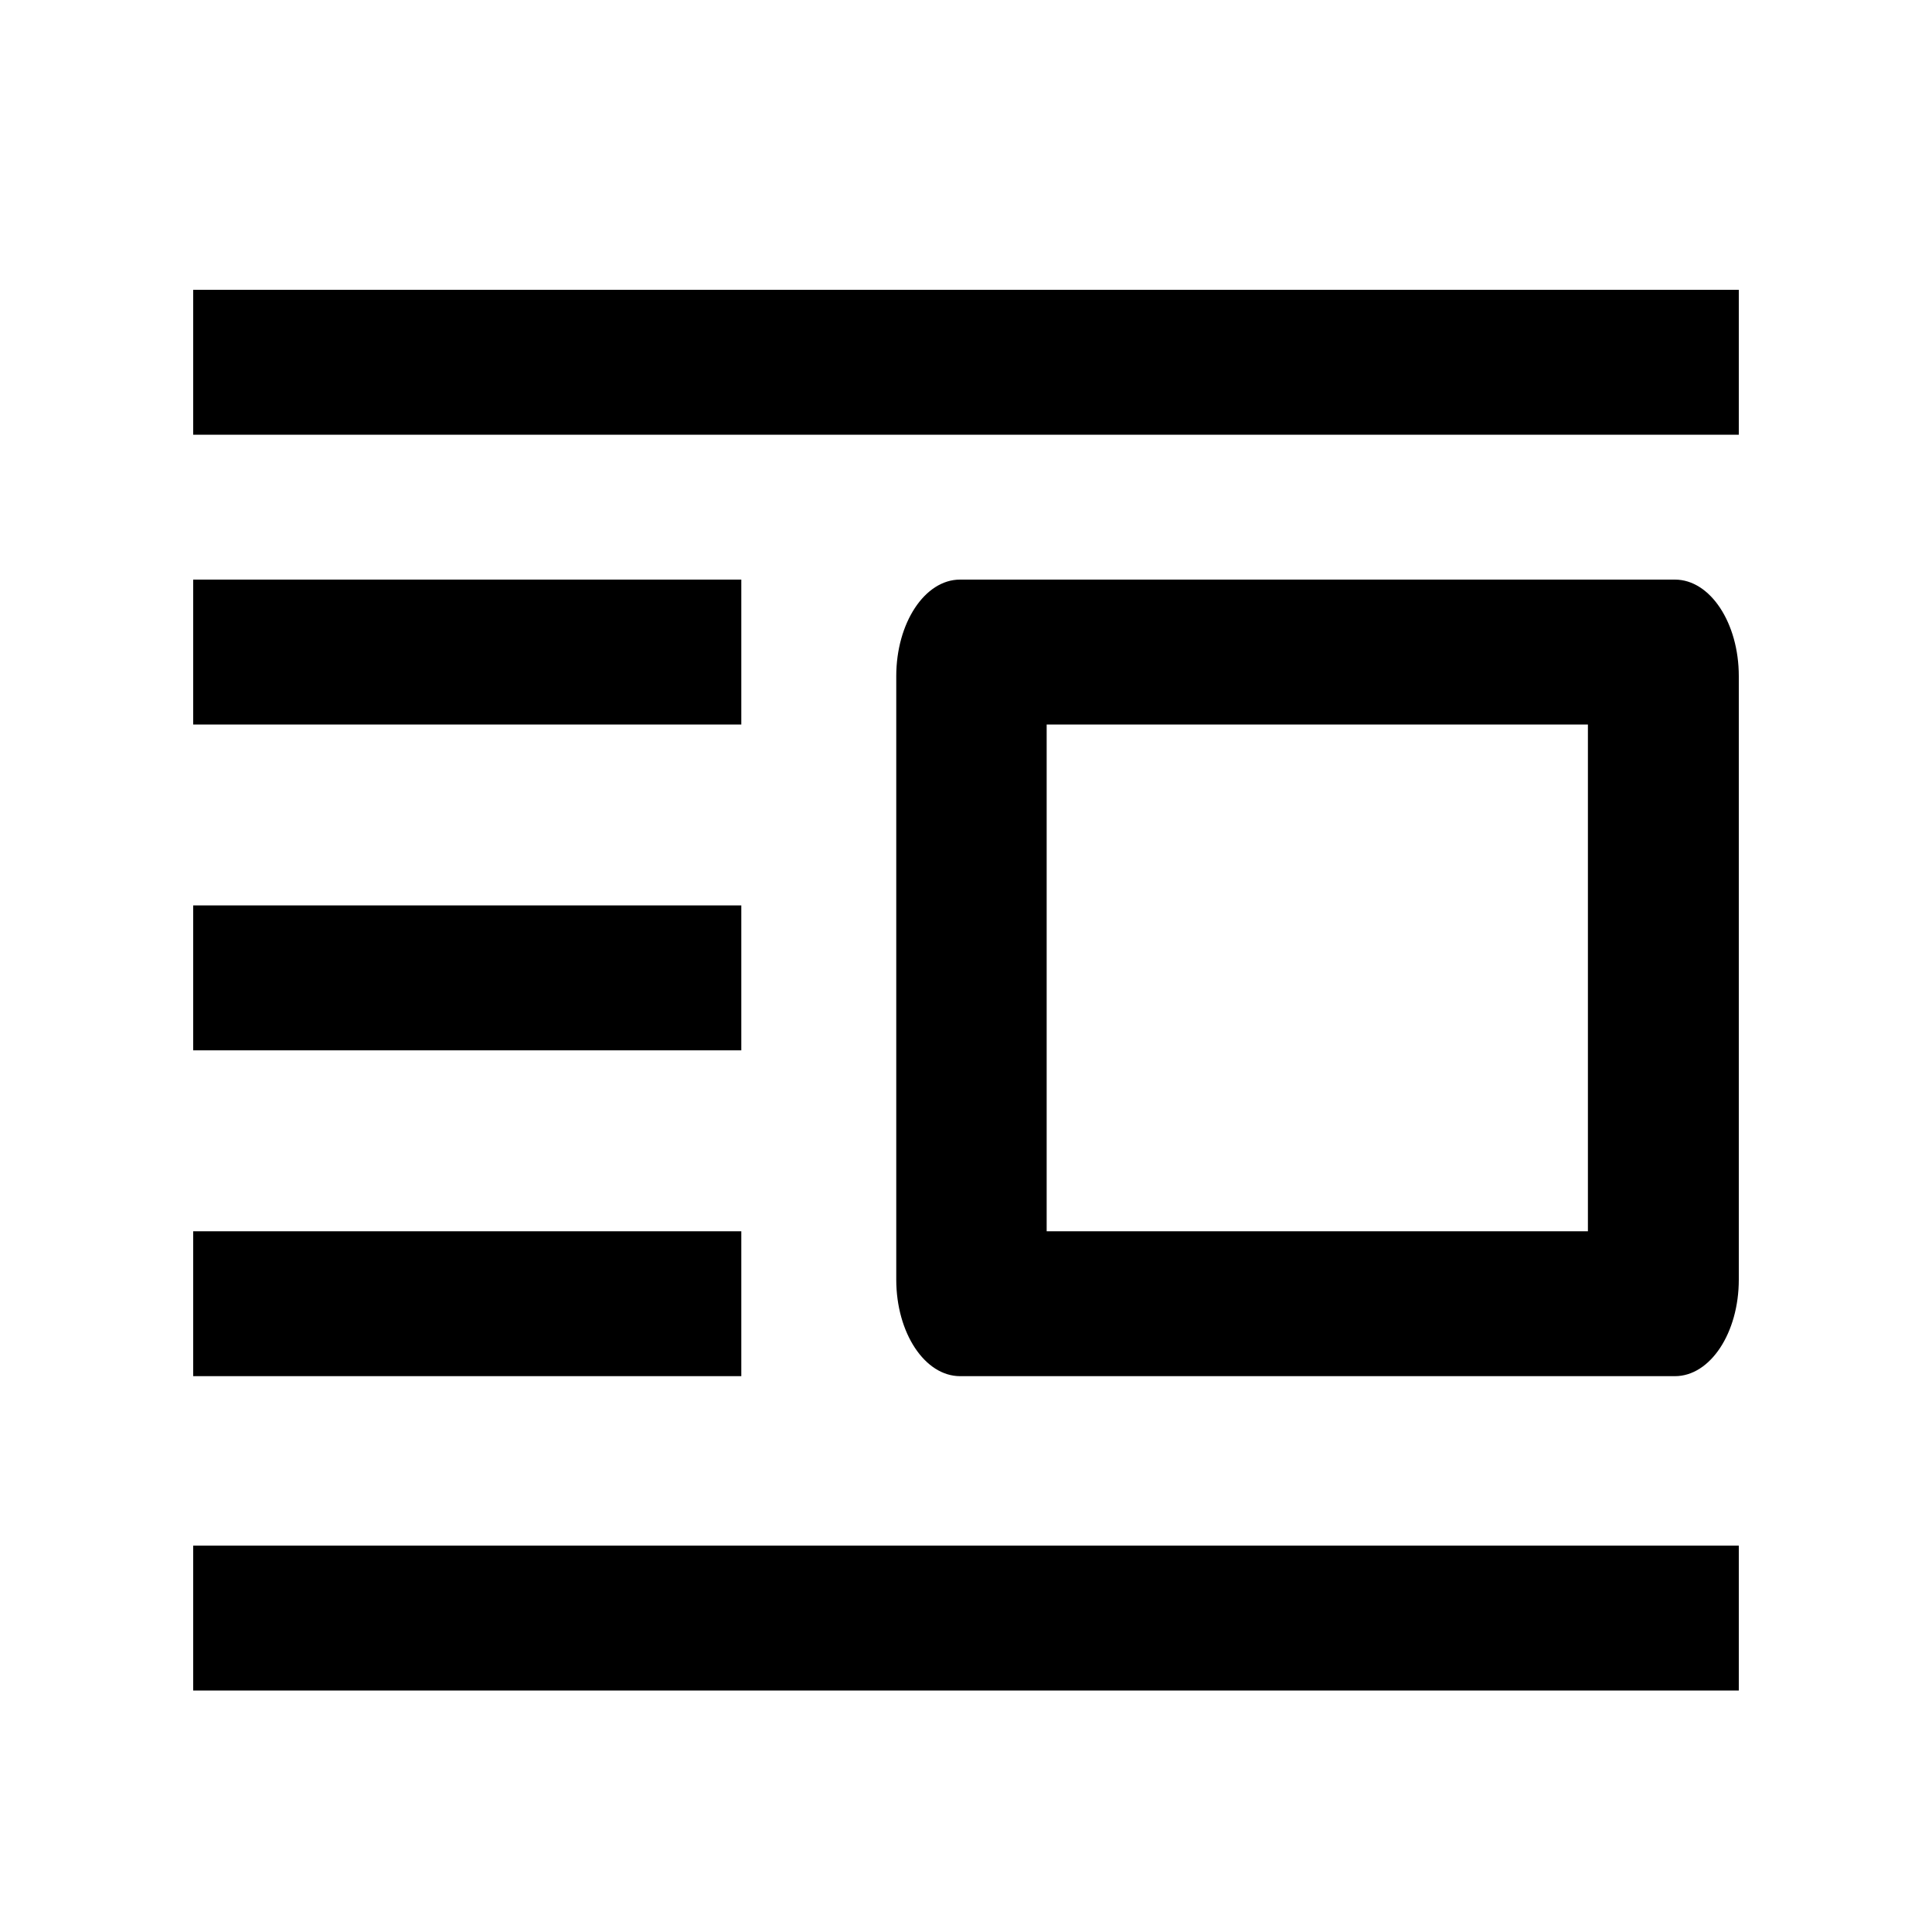 <svg width="20" height="20" xmlns="http://www.w3.org/2000/svg"><g fill="#000" fill-rule="nonzero"><path d="M2 4.5V3h16v1.5zM2 7.5V6h5.674v1.5zM2 10.873v-1.5h5.674v1.5zM2 14.246v-1.5h5.674v1.5zM10.835 7.5v5.246h5.603V7.5h-5.603zM9.939 6h7.4c.365 0 .661.448.661 1v6.246c0 .553-.296 1-.661 1h-7.4c-.365 0-.661-.447-.661-1V7c0-.552.296-1 .66-1zM2 17.5V16h16v1.5z"/></g></svg>
